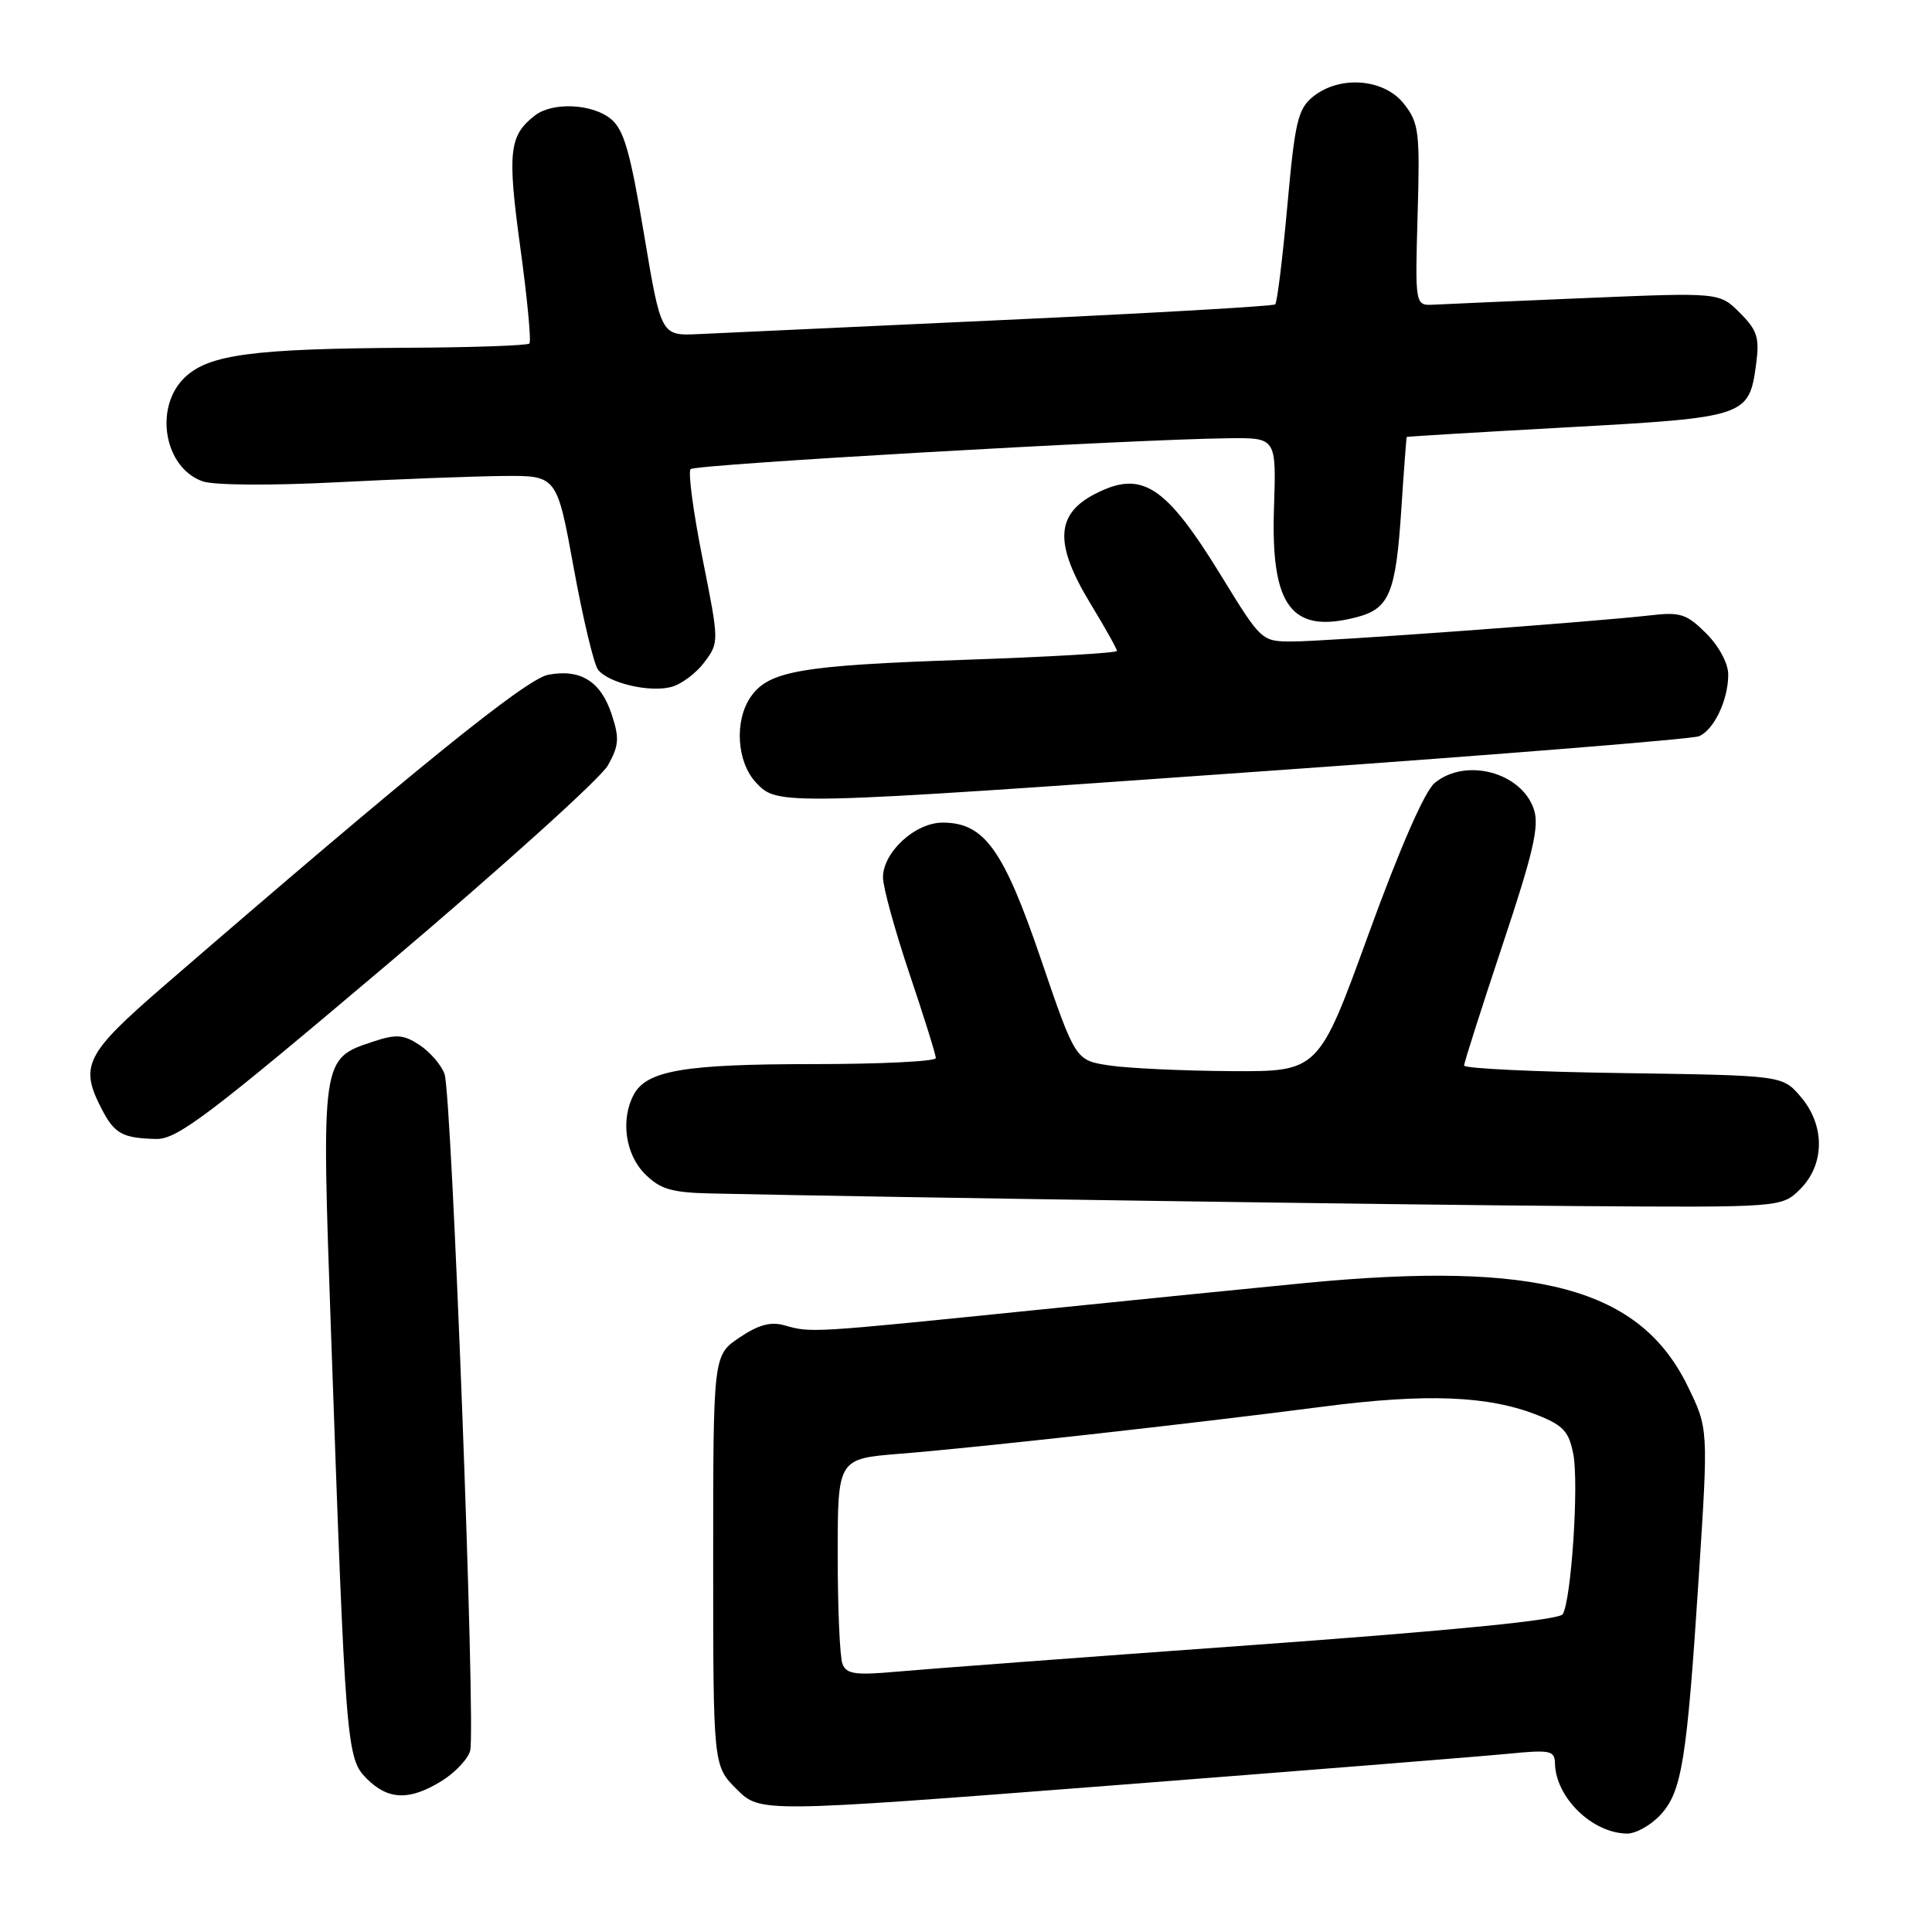 <?xml version="1.0" encoding="UTF-8" standalone="no"?>
<!DOCTYPE svg PUBLIC "-//W3C//DTD SVG 1.1//EN" "http://www.w3.org/Graphics/SVG/1.1/DTD/svg11.dtd" >
<svg xmlns="http://www.w3.org/2000/svg" xmlns:xlink="http://www.w3.org/1999/xlink" version="1.1" viewBox="0 0 256 256">
 <g >
 <path fill="currentColor"
d=" M 219.97 240.53 C 222.86 237.45 223.51 233.43 225.11 208.72 C 226.37 189.28 226.37 189.28 223.61 183.64 C 217.28 170.69 203.76 167.05 173.00 170.00 C 167.22 170.56 150.80 172.20 136.50 173.66 C 107.41 176.62 107.48 176.62 103.97 175.62 C 102.13 175.09 100.51 175.53 97.97 177.24 C 94.50 179.59 94.50 179.59 94.50 206.78 C 94.50 233.97 94.50 233.97 97.61 237.08 C 100.73 240.19 100.73 240.19 147.11 236.60 C 172.63 234.62 196.31 232.73 199.75 232.39 C 205.40 231.83 206.00 231.95 206.04 233.63 C 206.12 238.16 210.95 242.89 215.58 242.96 C 216.72 242.98 218.69 241.89 219.97 240.53 Z  M 58.52 235.99 C 60.31 234.88 62.01 233.08 62.30 231.97 C 63.06 229.07 59.87 144.91 58.90 142.30 C 58.46 141.09 56.96 139.37 55.58 138.46 C 53.48 137.08 52.50 137.01 49.50 138.00 C 42.54 140.30 42.58 140.07 43.87 176.79 C 45.79 231.52 45.91 233.00 48.59 235.68 C 51.44 238.53 54.27 238.62 58.52 235.99 Z  M 238.55 157.55 C 241.82 154.27 241.84 149.09 238.59 145.31 C 236.18 142.50 236.18 142.50 215.09 142.19 C 203.49 142.03 194.00 141.58 194.00 141.19 C 194.00 140.81 196.29 133.64 199.08 125.25 C 203.17 113.00 203.99 109.46 203.25 107.25 C 201.62 102.33 194.21 100.35 190.10 103.75 C 188.78 104.84 185.49 112.36 181.35 123.75 C 174.72 142.00 174.72 142.00 163.11 141.93 C 156.72 141.89 149.47 141.55 147.00 141.18 C 142.50 140.50 142.50 140.50 137.93 127.10 C 132.96 112.52 130.42 109.00 124.90 109.00 C 121.27 109.00 117.00 112.92 117.00 116.26 C 117.00 117.55 118.58 123.28 120.50 129.00 C 122.43 134.72 124.00 139.75 124.00 140.20 C 124.00 140.64 116.64 141.00 107.65 141.00 C 90.69 141.00 85.68 141.85 83.98 145.04 C 82.21 148.34 82.86 152.95 85.45 155.55 C 87.50 157.59 88.96 158.02 94.20 158.14 C 118.06 158.66 186.12 159.65 208.80 159.81 C 236.09 160.00 236.09 160.00 238.55 157.55 Z  M 51.36 127.75 C 66.47 114.96 79.60 103.12 80.55 101.42 C 82.02 98.80 82.09 97.80 81.05 94.66 C 79.61 90.28 76.93 88.60 72.64 89.41 C 69.70 89.96 54.86 101.97 21.75 130.61 C 11.29 139.66 10.50 141.21 13.48 146.96 C 15.17 150.23 16.23 150.81 20.69 150.92 C 23.45 150.99 27.63 147.83 51.36 127.75 Z  M 169.00 102.08 C 198.98 99.96 224.23 97.92 225.11 97.56 C 227.11 96.73 229.00 92.75 229.00 89.38 C 229.00 87.91 227.77 85.61 226.08 83.93 C 223.53 81.37 222.64 81.08 218.83 81.52 C 211.48 82.38 175.65 85.00 171.28 85.00 C 167.18 85.00 167.13 84.96 161.90 76.43 C 154.43 64.25 151.33 62.23 145.07 65.46 C 139.85 68.16 139.70 72.10 144.50 80.00 C 146.43 83.17 148.00 85.98 148.00 86.25 C 148.00 86.52 138.89 87.05 127.75 87.43 C 106.16 88.17 101.88 88.90 99.50 92.30 C 97.28 95.47 97.61 100.95 100.17 103.69 C 103.06 106.76 103.10 106.76 169.00 102.08 Z  M 93.33 87.75 C 95.30 85.12 95.30 85.08 93.08 73.96 C 91.86 67.83 91.15 62.52 91.51 62.16 C 92.14 61.53 150.03 58.21 162.81 58.07 C 169.12 58.00 169.12 58.00 168.81 67.29 C 168.37 80.37 171.12 84.02 179.73 81.79 C 184.10 80.66 184.95 78.62 185.68 67.52 C 186.02 62.28 186.35 57.95 186.40 57.90 C 186.46 57.84 196.06 57.26 207.74 56.62 C 231.45 55.31 231.76 55.20 232.70 48.21 C 233.16 44.74 232.85 43.76 230.54 41.45 C 227.84 38.75 227.84 38.75 210.17 39.49 C 200.45 39.90 191.38 40.29 190.00 40.37 C 187.50 40.50 187.50 40.50 187.84 28.50 C 188.16 17.42 188.02 16.29 186.02 13.75 C 183.39 10.40 177.51 9.95 173.97 12.82 C 171.98 14.43 171.58 16.14 170.58 27.27 C 169.95 34.22 169.23 40.09 168.97 40.33 C 168.71 40.57 152.53 41.50 133.00 42.40 C 113.47 43.30 95.27 44.14 92.55 44.27 C 87.59 44.50 87.59 44.50 85.33 31.00 C 83.50 20.06 82.67 17.17 80.93 15.75 C 78.46 13.74 73.24 13.50 70.91 15.28 C 67.45 17.94 67.21 20.11 68.94 32.77 C 69.87 39.52 70.41 45.26 70.15 45.52 C 69.88 45.78 62.65 46.04 54.08 46.08 C 33.57 46.20 27.73 46.96 24.53 49.97 C 20.34 53.91 21.73 62.03 26.89 63.79 C 28.37 64.30 35.99 64.35 44.50 63.91 C 52.75 63.49 62.71 63.11 66.64 63.07 C 73.79 63.00 73.79 63.00 76.02 75.25 C 77.25 81.99 78.70 88.06 79.25 88.75 C 80.66 90.52 86.04 91.78 88.93 91.03 C 90.27 90.68 92.25 89.21 93.33 87.75 Z  M 111.63 220.47 C 111.28 219.57 111.00 213.09 111.00 206.06 C 111.00 193.29 111.00 193.29 119.25 192.63 C 129.34 191.83 157.98 188.64 175.30 186.39 C 189.07 184.60 197.29 184.93 203.82 187.55 C 207.16 188.88 207.91 189.72 208.48 192.73 C 209.22 196.71 208.20 212.06 207.07 213.89 C 206.59 214.66 192.71 216.04 165.92 217.98 C 143.69 219.58 122.52 221.17 118.88 221.50 C 113.32 222.00 112.15 221.83 111.63 220.47 Z "/>
</g>
</svg>